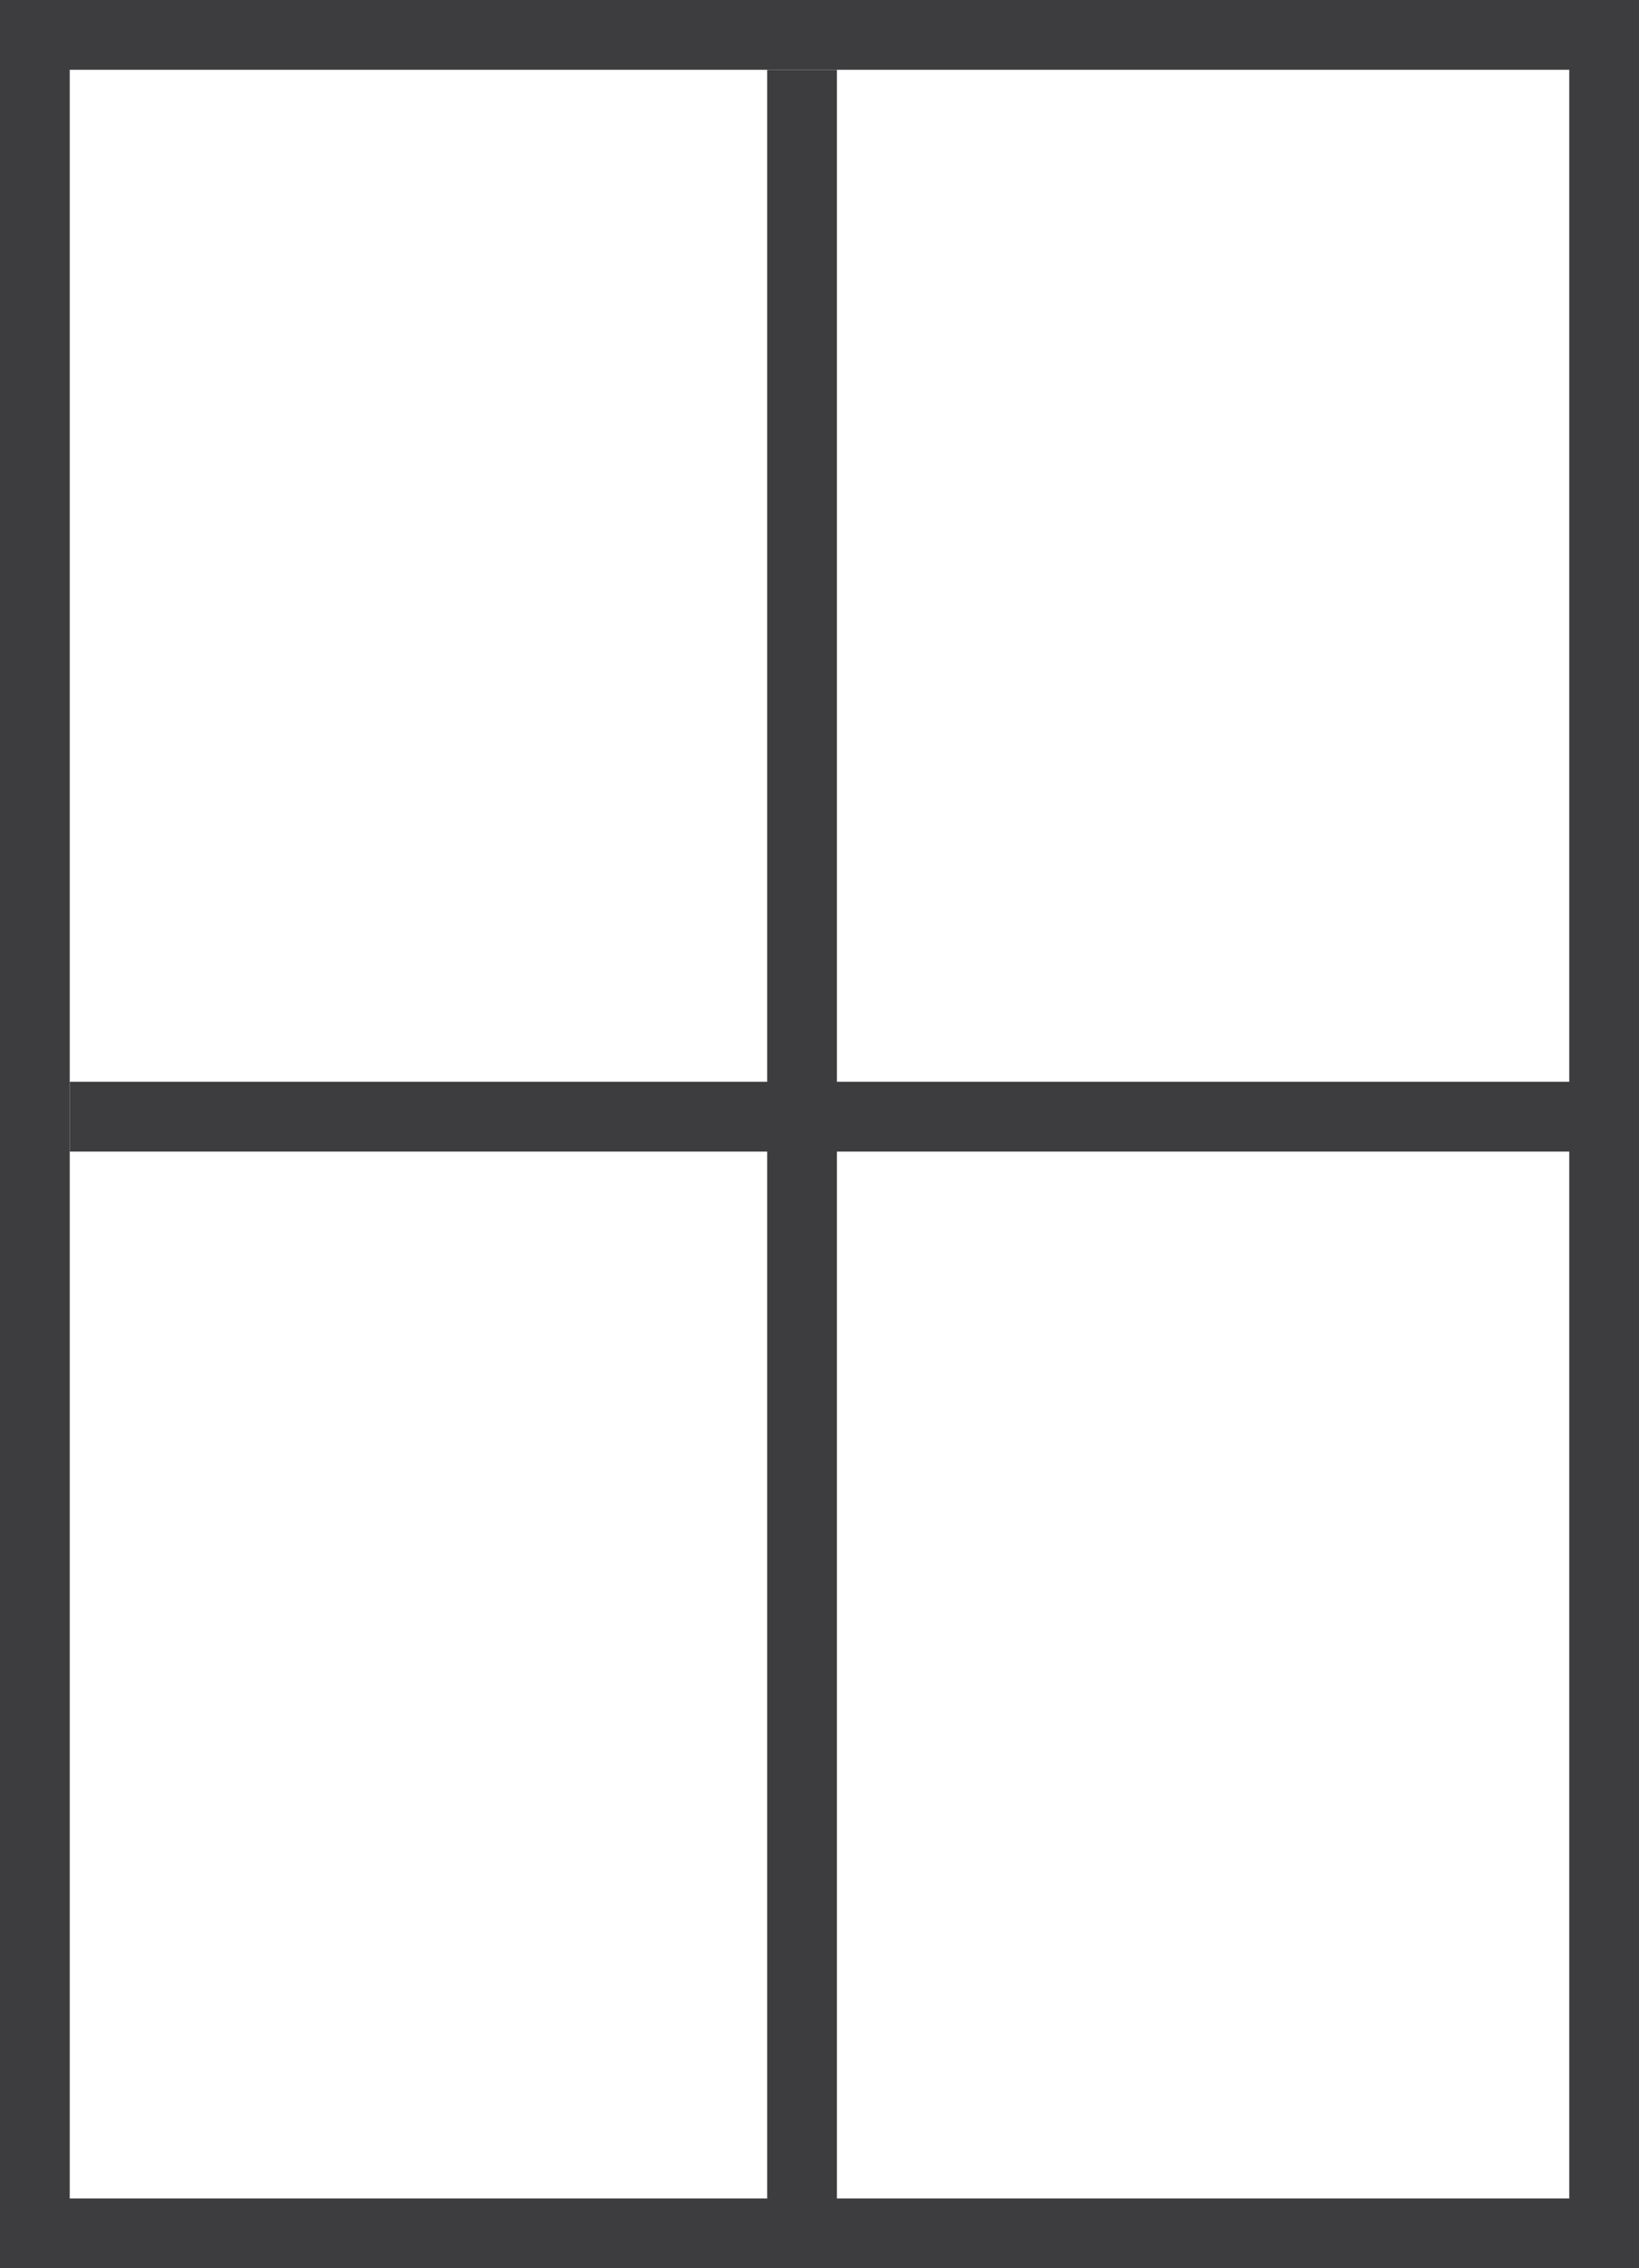 <svg xmlns="http://www.w3.org/2000/svg" width="47" height="65" viewBox="0 0 47 65">
    <g fill="none" fill-rule="evenodd" stroke="#28282B" stroke-width="2" opacity=".9">
        <path d="M46 1H1v63h45V1z"/>
        <path fill="#28282B" d="M2 32h44"/>
        <path d="M23 2v63"/>
    </g>
</svg>
